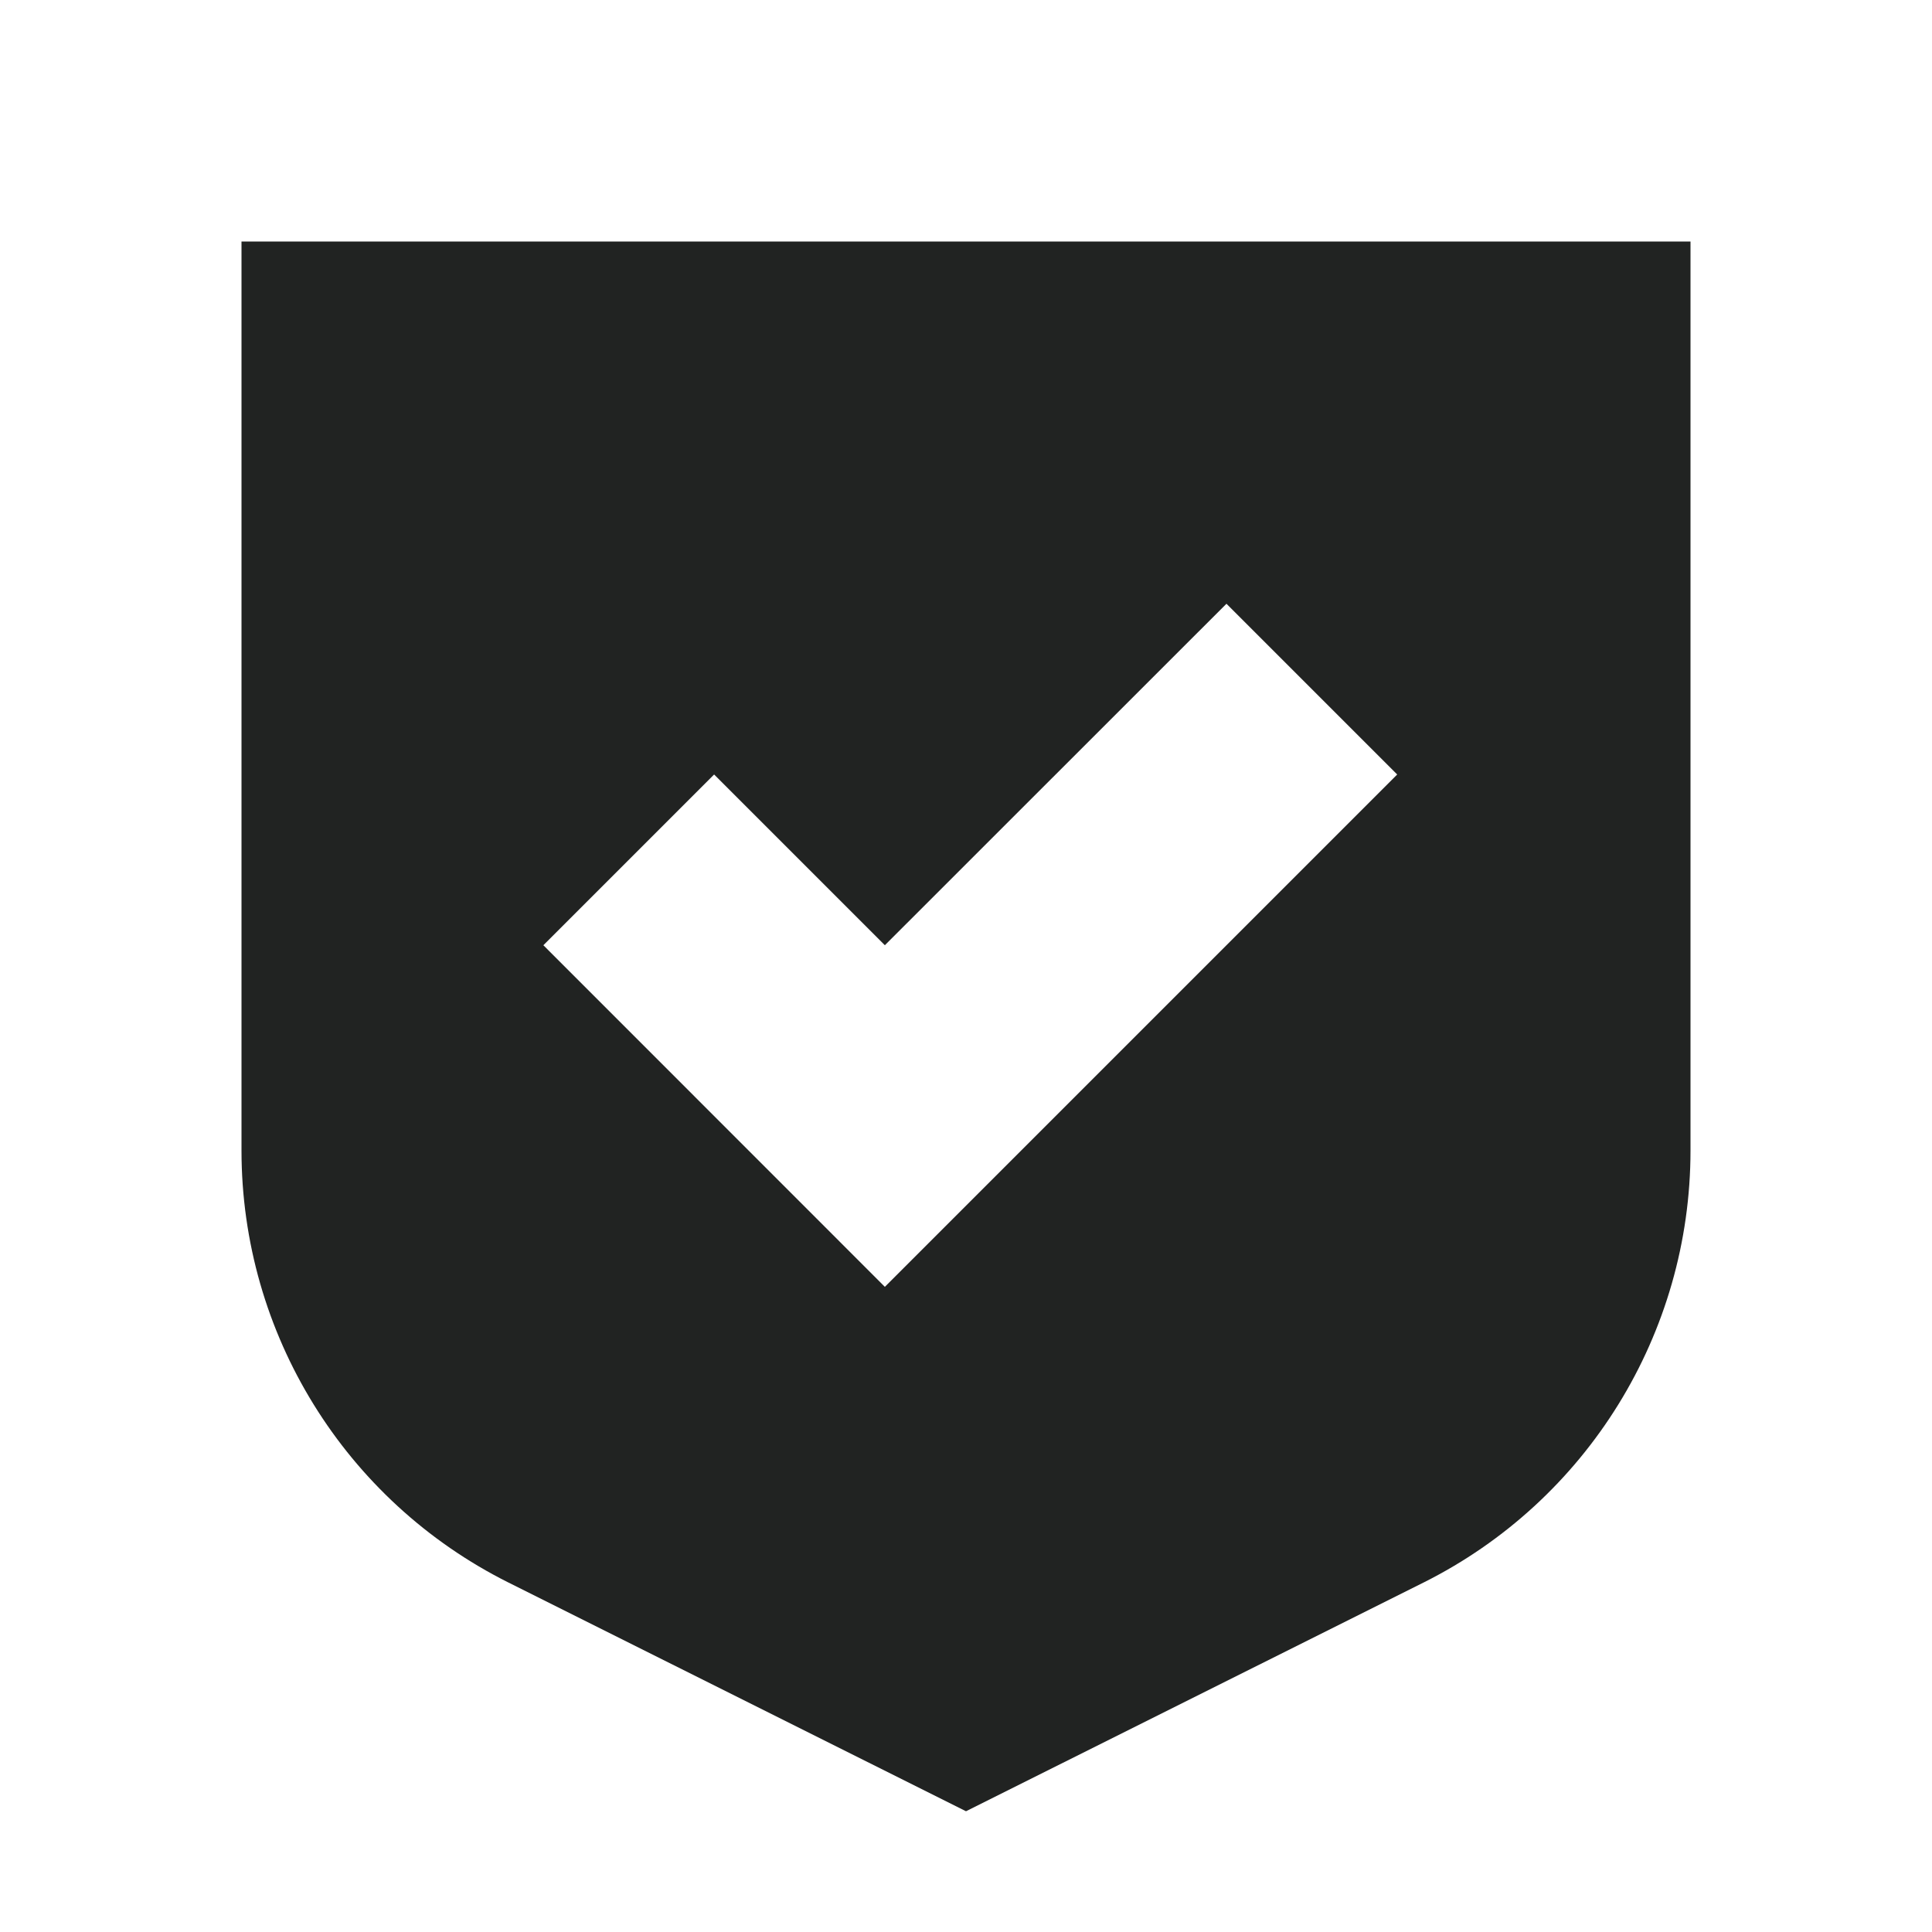 <svg width="16" height="16" viewBox="0 0 16 16" fill="none" xmlns="http://www.w3.org/2000/svg">
<path fill-rule="evenodd" clip-rule="evenodd" d="M14 2H2V9.528C2 11.043 2.856 12.428 4.211 13.106L8 15L11.789 13.106C13.144 12.428 14 11.043 14 9.528V2ZM10.157 5L11.571 6.414L7.328 10.657L4.5 7.828L5.914 6.414L7.328 7.828L10.157 5Z" fill="#212322"/>
</svg>
